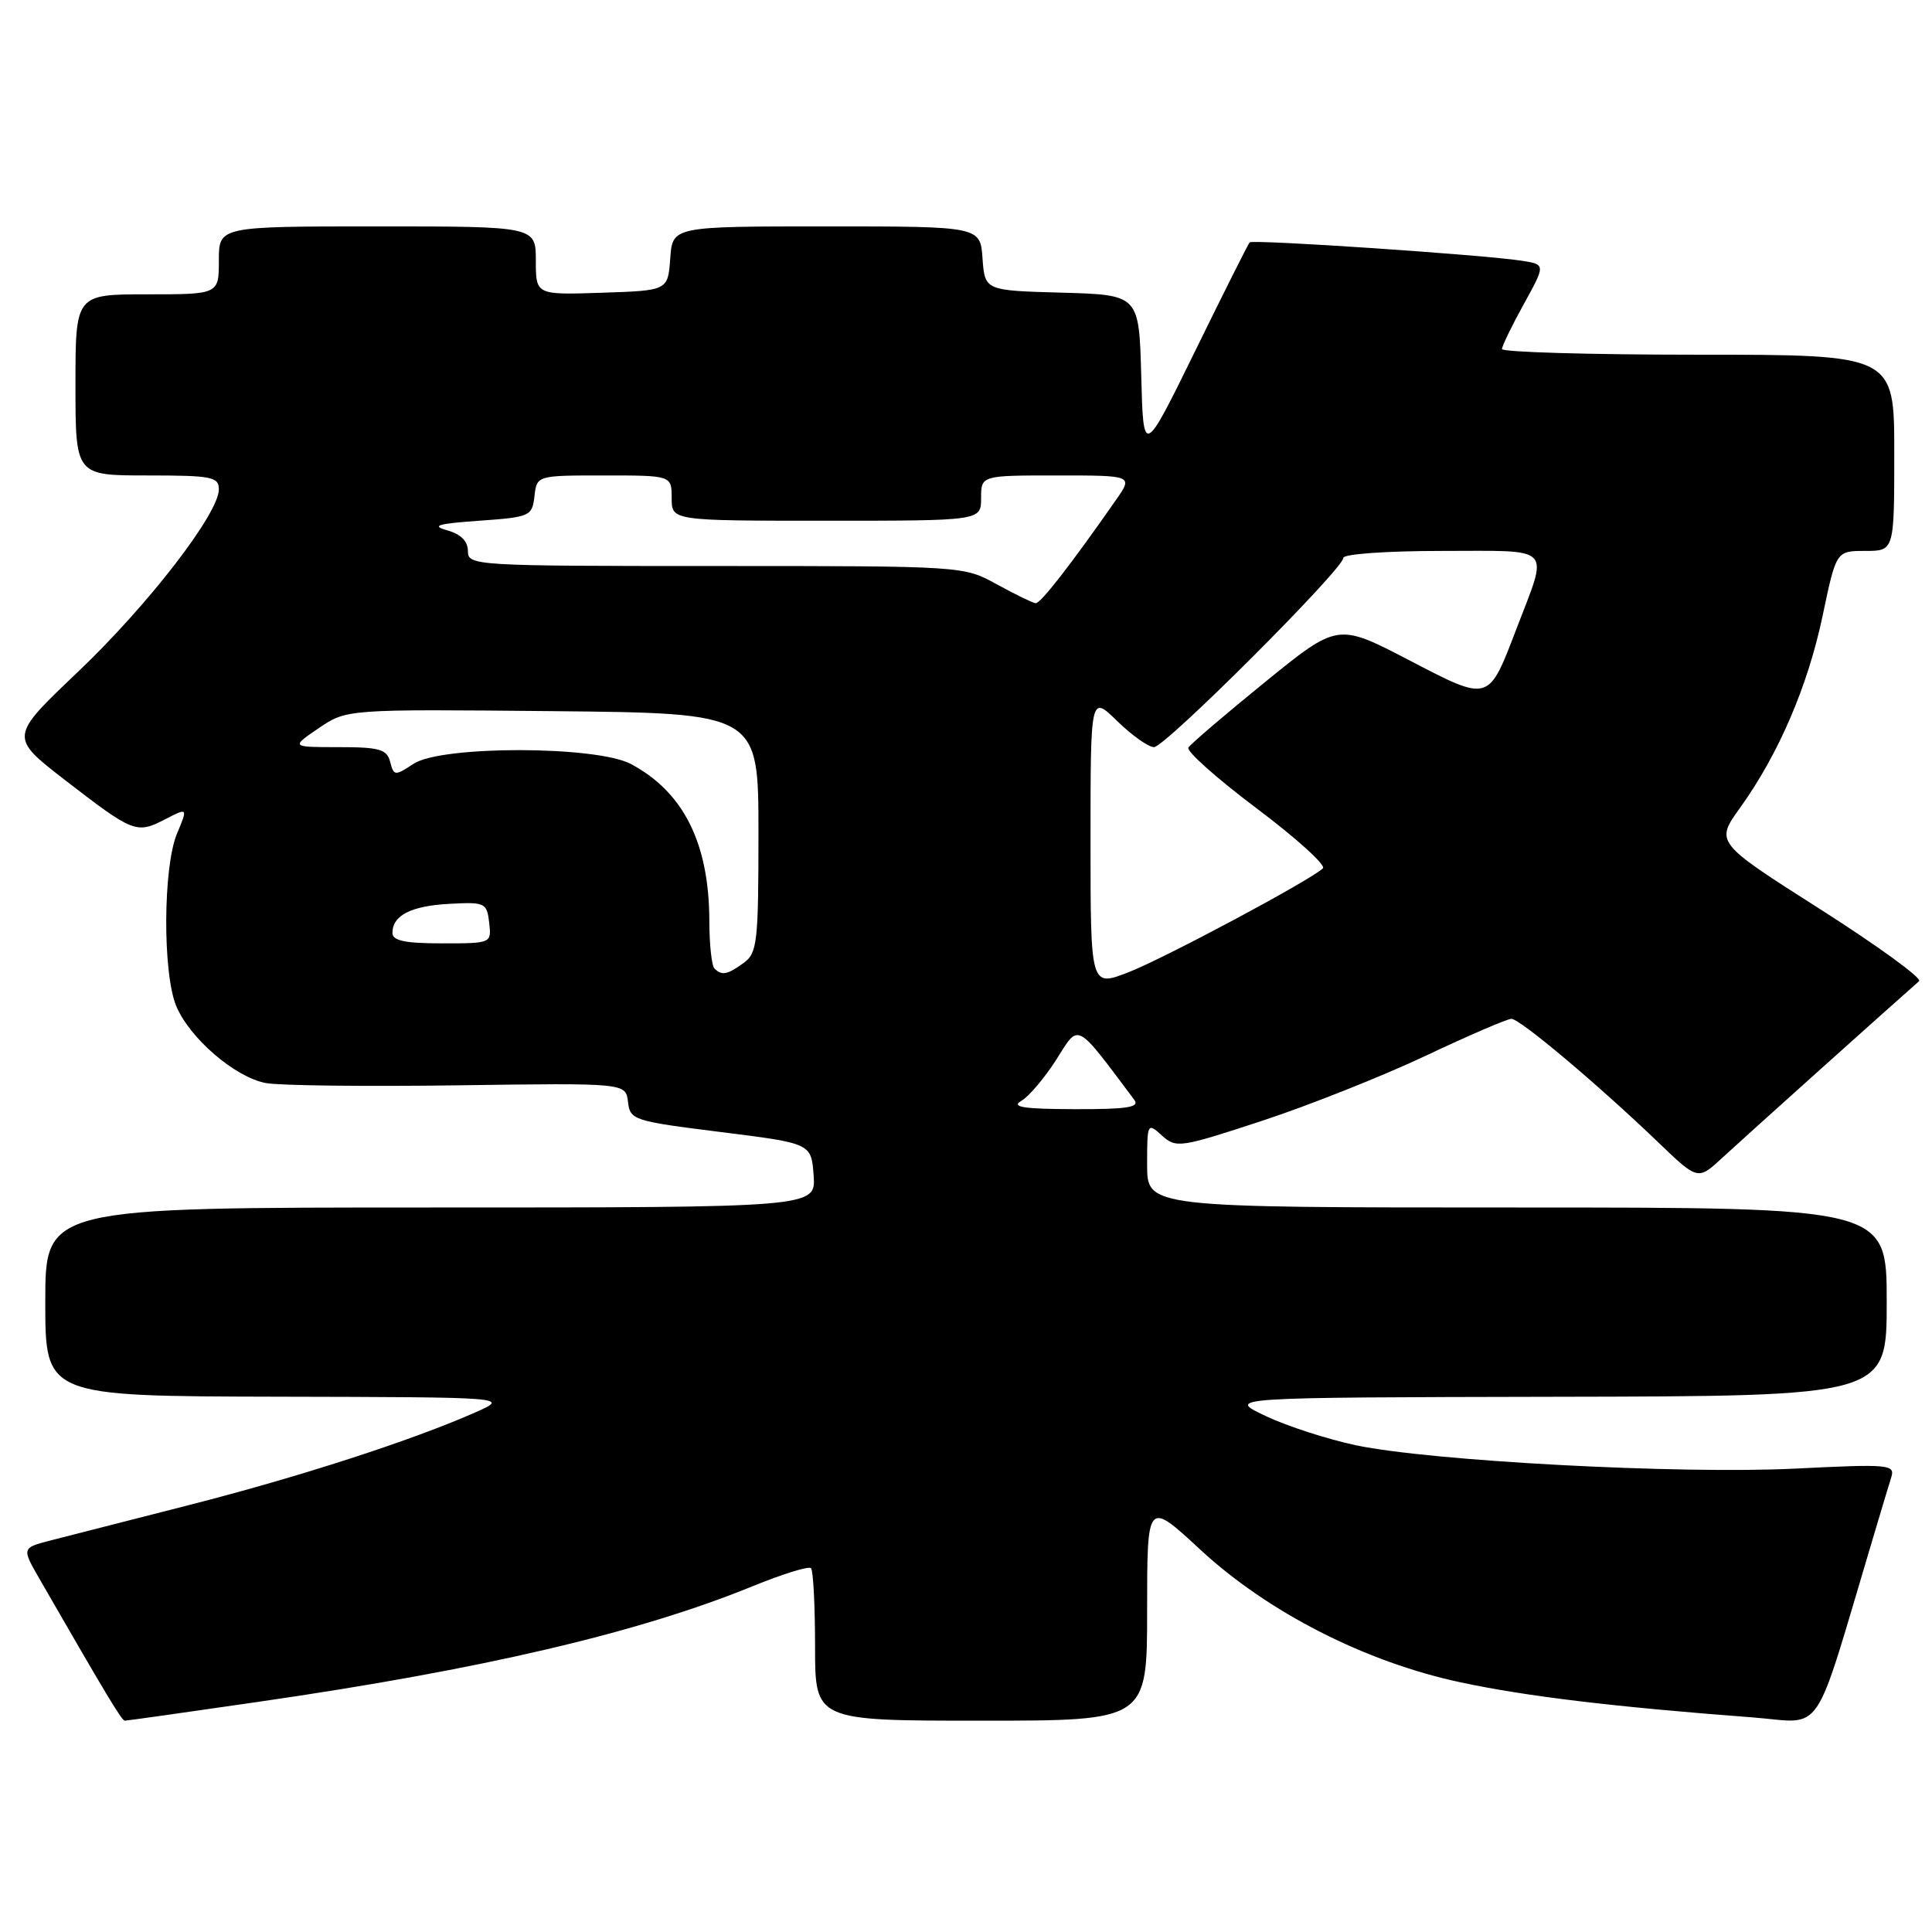 <?xml version="1.0" encoding="UTF-8" standalone="no"?>
<!DOCTYPE svg PUBLIC "-//W3C//DTD SVG 1.1//EN" "http://www.w3.org/Graphics/SVG/1.1/DTD/svg11.dtd" >
<svg xmlns="http://www.w3.org/2000/svg" xmlns:xlink="http://www.w3.org/1999/xlink" version="1.1" viewBox="0 0 256 256">
 <g >
 <path fill="currentColor"
d=" M 34.25 225.50 C 63.82 221.22 84.57 216.37 99.71 210.19 C 103.67 208.57 107.16 207.49 107.46 207.79 C 107.76 208.09 108.00 212.76 108.00 218.17 C 108.00 228.00 108.00 228.00 130.00 228.00 C 152.00 228.00 152.00 228.00 152.00 213.41 C 152.00 198.81 152.00 198.81 159.04 205.33 C 168.01 213.64 180.91 220.22 193.50 222.91 C 202.17 224.77 213.82 226.17 232.18 227.56 C 241.84 228.30 240.08 230.89 248.12 204.00 C 249.18 200.43 250.30 196.70 250.61 195.72 C 251.12 194.05 250.31 193.98 237.83 194.60 C 222.51 195.35 189.71 193.61 179.69 191.51 C 175.95 190.72 170.55 188.98 167.69 187.62 C 162.50 185.17 162.50 185.17 206.25 185.08 C 250.00 185.00 250.00 185.00 250.00 172.50 C 250.00 160.00 250.00 160.00 201.00 160.00 C 152.00 160.00 152.00 160.00 152.00 154.35 C 152.00 148.79 152.04 148.72 153.96 150.46 C 155.84 152.16 156.34 152.09 167.21 148.52 C 173.42 146.48 183.17 142.60 188.88 139.91 C 194.59 137.21 199.71 135.00 200.27 135.00 C 201.40 135.00 211.74 143.70 219.74 151.38 C 224.98 156.41 224.98 156.41 228.24 153.39 C 230.84 150.98 250.93 132.95 254.29 130.01 C 254.73 129.63 248.82 125.34 241.18 120.47 C 227.27 111.62 227.27 111.62 230.58 107.02 C 235.68 99.92 239.56 90.89 241.52 81.53 C 243.31 73.00 243.31 73.00 247.16 73.00 C 251.00 73.00 251.00 73.00 251.00 60.00 C 251.00 47.00 251.00 47.00 225.00 47.00 C 210.70 47.00 199.01 46.66 199.02 46.25 C 199.03 45.84 200.33 43.15 201.92 40.28 C 204.80 35.05 204.80 35.05 201.65 34.55 C 196.68 33.77 165.97 31.69 165.58 32.12 C 165.39 32.33 162.14 38.80 158.37 46.50 C 151.50 60.50 151.50 60.50 151.22 49.78 C 150.93 39.07 150.93 39.07 140.72 38.78 C 130.50 38.50 130.50 38.50 130.19 34.25 C 129.89 30.00 129.89 30.00 109.50 30.00 C 89.11 30.00 89.11 30.00 88.81 34.25 C 88.50 38.50 88.50 38.50 79.75 38.79 C 71.00 39.08 71.00 39.08 71.00 34.54 C 71.00 30.00 71.00 30.00 50.00 30.00 C 29.00 30.00 29.00 30.00 29.00 34.50 C 29.00 39.00 29.00 39.00 19.50 39.00 C 10.00 39.00 10.00 39.00 10.00 51.00 C 10.00 63.00 10.00 63.00 19.50 63.00 C 28.06 63.00 29.00 63.18 29.00 64.84 C 29.00 68.05 19.62 80.19 10.27 89.08 C 1.25 97.66 1.25 97.66 8.61 103.36 C 17.66 110.35 18.09 110.52 21.86 108.57 C 24.90 107.00 24.90 107.00 23.45 110.47 C 21.60 114.89 21.54 128.96 23.35 133.30 C 25.14 137.58 31.15 142.75 35.23 143.51 C 37.03 143.85 48.49 143.98 60.71 143.81 C 82.92 143.50 82.92 143.50 83.21 146.00 C 83.49 148.41 83.91 148.55 95.50 150.00 C 107.50 151.50 107.50 151.50 107.81 155.75 C 108.11 160.00 108.11 160.00 57.06 160.00 C 6.00 160.00 6.00 160.00 6.00 172.50 C 6.00 185.00 6.00 185.00 36.75 185.07 C 67.50 185.14 67.50 185.14 63.00 187.14 C 54.66 190.84 39.59 195.72 25.00 199.44 C 17.02 201.47 8.78 203.58 6.69 204.12 C 2.87 205.11 2.87 205.11 5.29 209.31 C 14.20 224.78 16.14 228.00 16.54 228.00 C 16.79 228.00 24.76 226.88 34.25 225.50 Z  M 135.33 145.87 C 136.34 145.29 138.43 142.81 139.98 140.38 C 143.03 135.56 142.44 135.25 150.31 145.75 C 151.04 146.73 149.31 146.99 142.37 146.97 C 135.60 146.95 133.93 146.69 135.33 145.87 Z  M 144.50 111.43 C 144.50 92.09 144.50 92.09 148.04 95.55 C 149.99 97.45 152.18 99.00 152.91 99.00 C 154.38 99.00 178.00 75.39 178.00 73.92 C 178.00 73.41 183.75 73.00 191.11 73.00 C 206.02 73.00 205.21 72.15 200.95 83.29 C 197.19 93.11 197.42 93.05 186.64 87.44 C 177.25 82.56 177.25 82.56 167.62 90.38 C 162.33 94.68 157.76 98.58 157.47 99.06 C 157.17 99.53 161.24 103.15 166.51 107.11 C 171.78 111.07 175.73 114.65 175.29 115.06 C 173.61 116.66 154.25 127.00 149.50 128.84 C 144.50 130.78 144.50 130.78 144.50 111.43 Z  M 94.67 128.33 C 94.30 127.97 94.00 125.15 93.99 122.08 C 93.98 111.78 90.61 104.99 83.63 101.25 C 79.08 98.80 58.53 98.77 54.81 101.20 C 52.32 102.84 52.19 102.82 51.70 100.95 C 51.26 99.28 50.30 99.00 44.86 99.00 C 38.54 99.00 38.54 99.00 42.24 96.48 C 45.94 93.97 45.94 93.97 73.22 94.23 C 100.50 94.50 100.50 94.50 100.50 110.33 C 100.50 124.85 100.34 126.28 98.56 127.58 C 96.39 129.16 95.64 129.31 94.67 128.33 Z  M 52.00 123.62 C 52.00 121.29 54.47 120.03 59.59 119.76 C 64.28 119.51 64.51 119.63 64.82 122.25 C 65.13 125.00 65.13 125.00 58.57 125.00 C 53.66 125.00 52.00 124.65 52.00 123.62 Z  M 132.09 77.43 C 127.69 75.00 127.69 75.00 94.84 75.00 C 62.77 75.00 62.00 74.95 62.00 73.02 C 62.00 71.71 61.07 70.78 59.25 70.27 C 57.08 69.66 57.98 69.39 63.50 69.00 C 70.25 68.52 70.51 68.40 70.82 65.75 C 71.13 63.00 71.13 63.00 80.07 63.00 C 89.00 63.00 89.00 63.00 89.00 66.00 C 89.00 69.00 89.00 69.00 109.50 69.00 C 130.00 69.00 130.00 69.00 130.00 66.00 C 130.00 63.00 130.00 63.00 140.07 63.00 C 150.14 63.00 150.14 63.00 147.87 66.25 C 141.79 74.96 137.87 79.99 137.22 79.93 C 136.82 79.88 134.52 78.76 132.09 77.43 Z "/>
</g>
</svg>